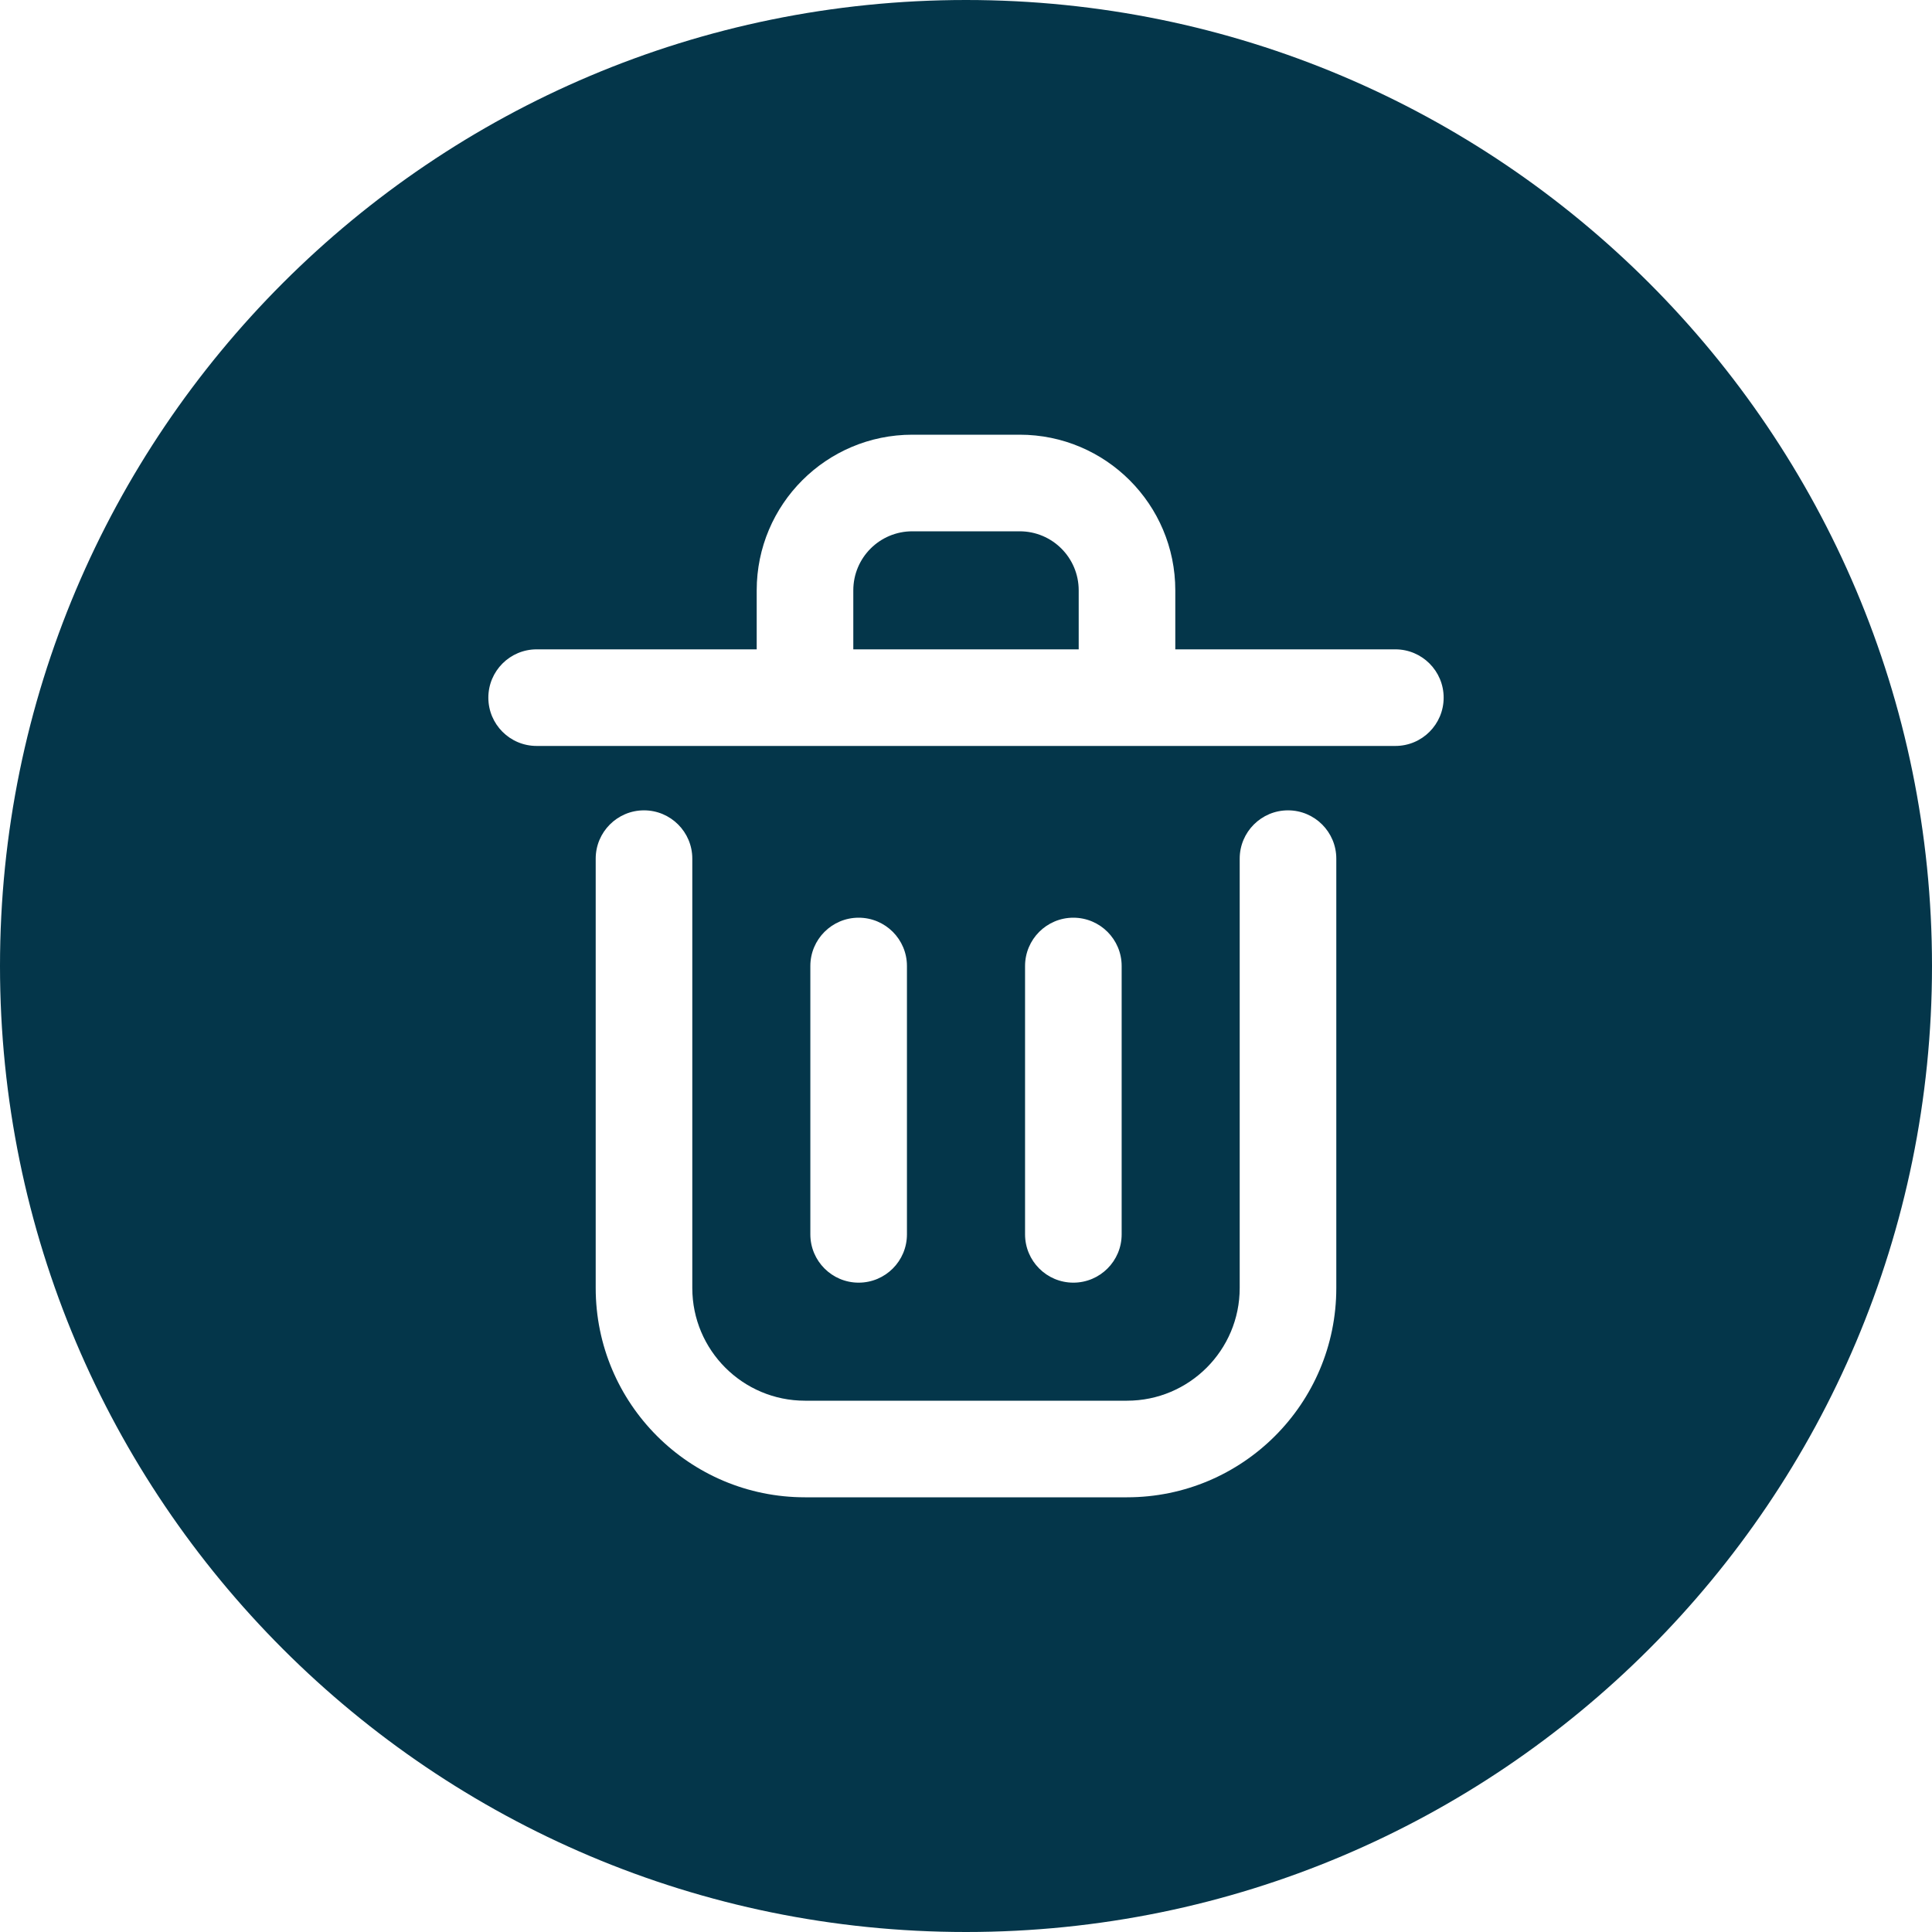 <svg width="30" height="30" viewBox="0 0 30 30" fill="none" xmlns="http://www.w3.org/2000/svg">
<path fill-rule="evenodd" clip-rule="evenodd" d="M15 30C23.284 30 30 23.284 30 15C30 6.716 23.284 0 15 0C6.716 0 0 6.716 0 15C0 23.284 6.716 30 15 30ZM14.083 15C14.083 14.586 13.748 14.25 13.333 14.25C12.919 14.25 12.583 14.586 12.583 15V19.167C12.583 19.581 12.919 19.917 13.333 19.917C13.748 19.917 14.083 19.581 14.083 19.167V15ZM16.667 14.25C17.081 14.25 17.417 14.586 17.417 15V19.167C17.417 19.581 17.081 19.917 16.667 19.917C16.253 19.917 15.917 19.581 15.917 19.167V15C15.917 14.586 16.253 14.25 16.667 14.25ZM8.333 10.083C7.919 10.083 7.583 10.419 7.583 10.833C7.583 11.248 7.919 11.583 8.333 11.583L12.5 11.583H17.5L21.667 11.583C22.081 11.583 22.417 11.248 22.417 10.833C22.417 10.419 22.081 10.083 21.667 10.083H18.25V9.167C18.25 7.832 17.168 6.75 15.833 6.75H14.167C12.832 6.75 11.75 7.832 11.75 9.167V10.083H8.333ZM13.25 10.083V9.167C13.25 8.66 13.66 8.25 14.167 8.25H15.833C16.34 8.25 16.75 8.66 16.75 9.167V10.083H13.25ZM10 12.583C10.414 12.583 10.75 12.919 10.75 13.333V20C10.75 20.966 11.534 21.75 12.5 21.75H17.5C18.466 21.75 19.25 20.966 19.25 20V13.333C19.25 12.919 19.586 12.583 20 12.583C20.414 12.583 20.75 12.919 20.75 13.333V20C20.75 21.795 19.295 23.25 17.5 23.25H12.5C10.705 23.25 9.25 21.795 9.25 20V13.333C9.25 12.919 9.586 12.583 10 12.583Z" fill="#04364A"/>
</svg>
